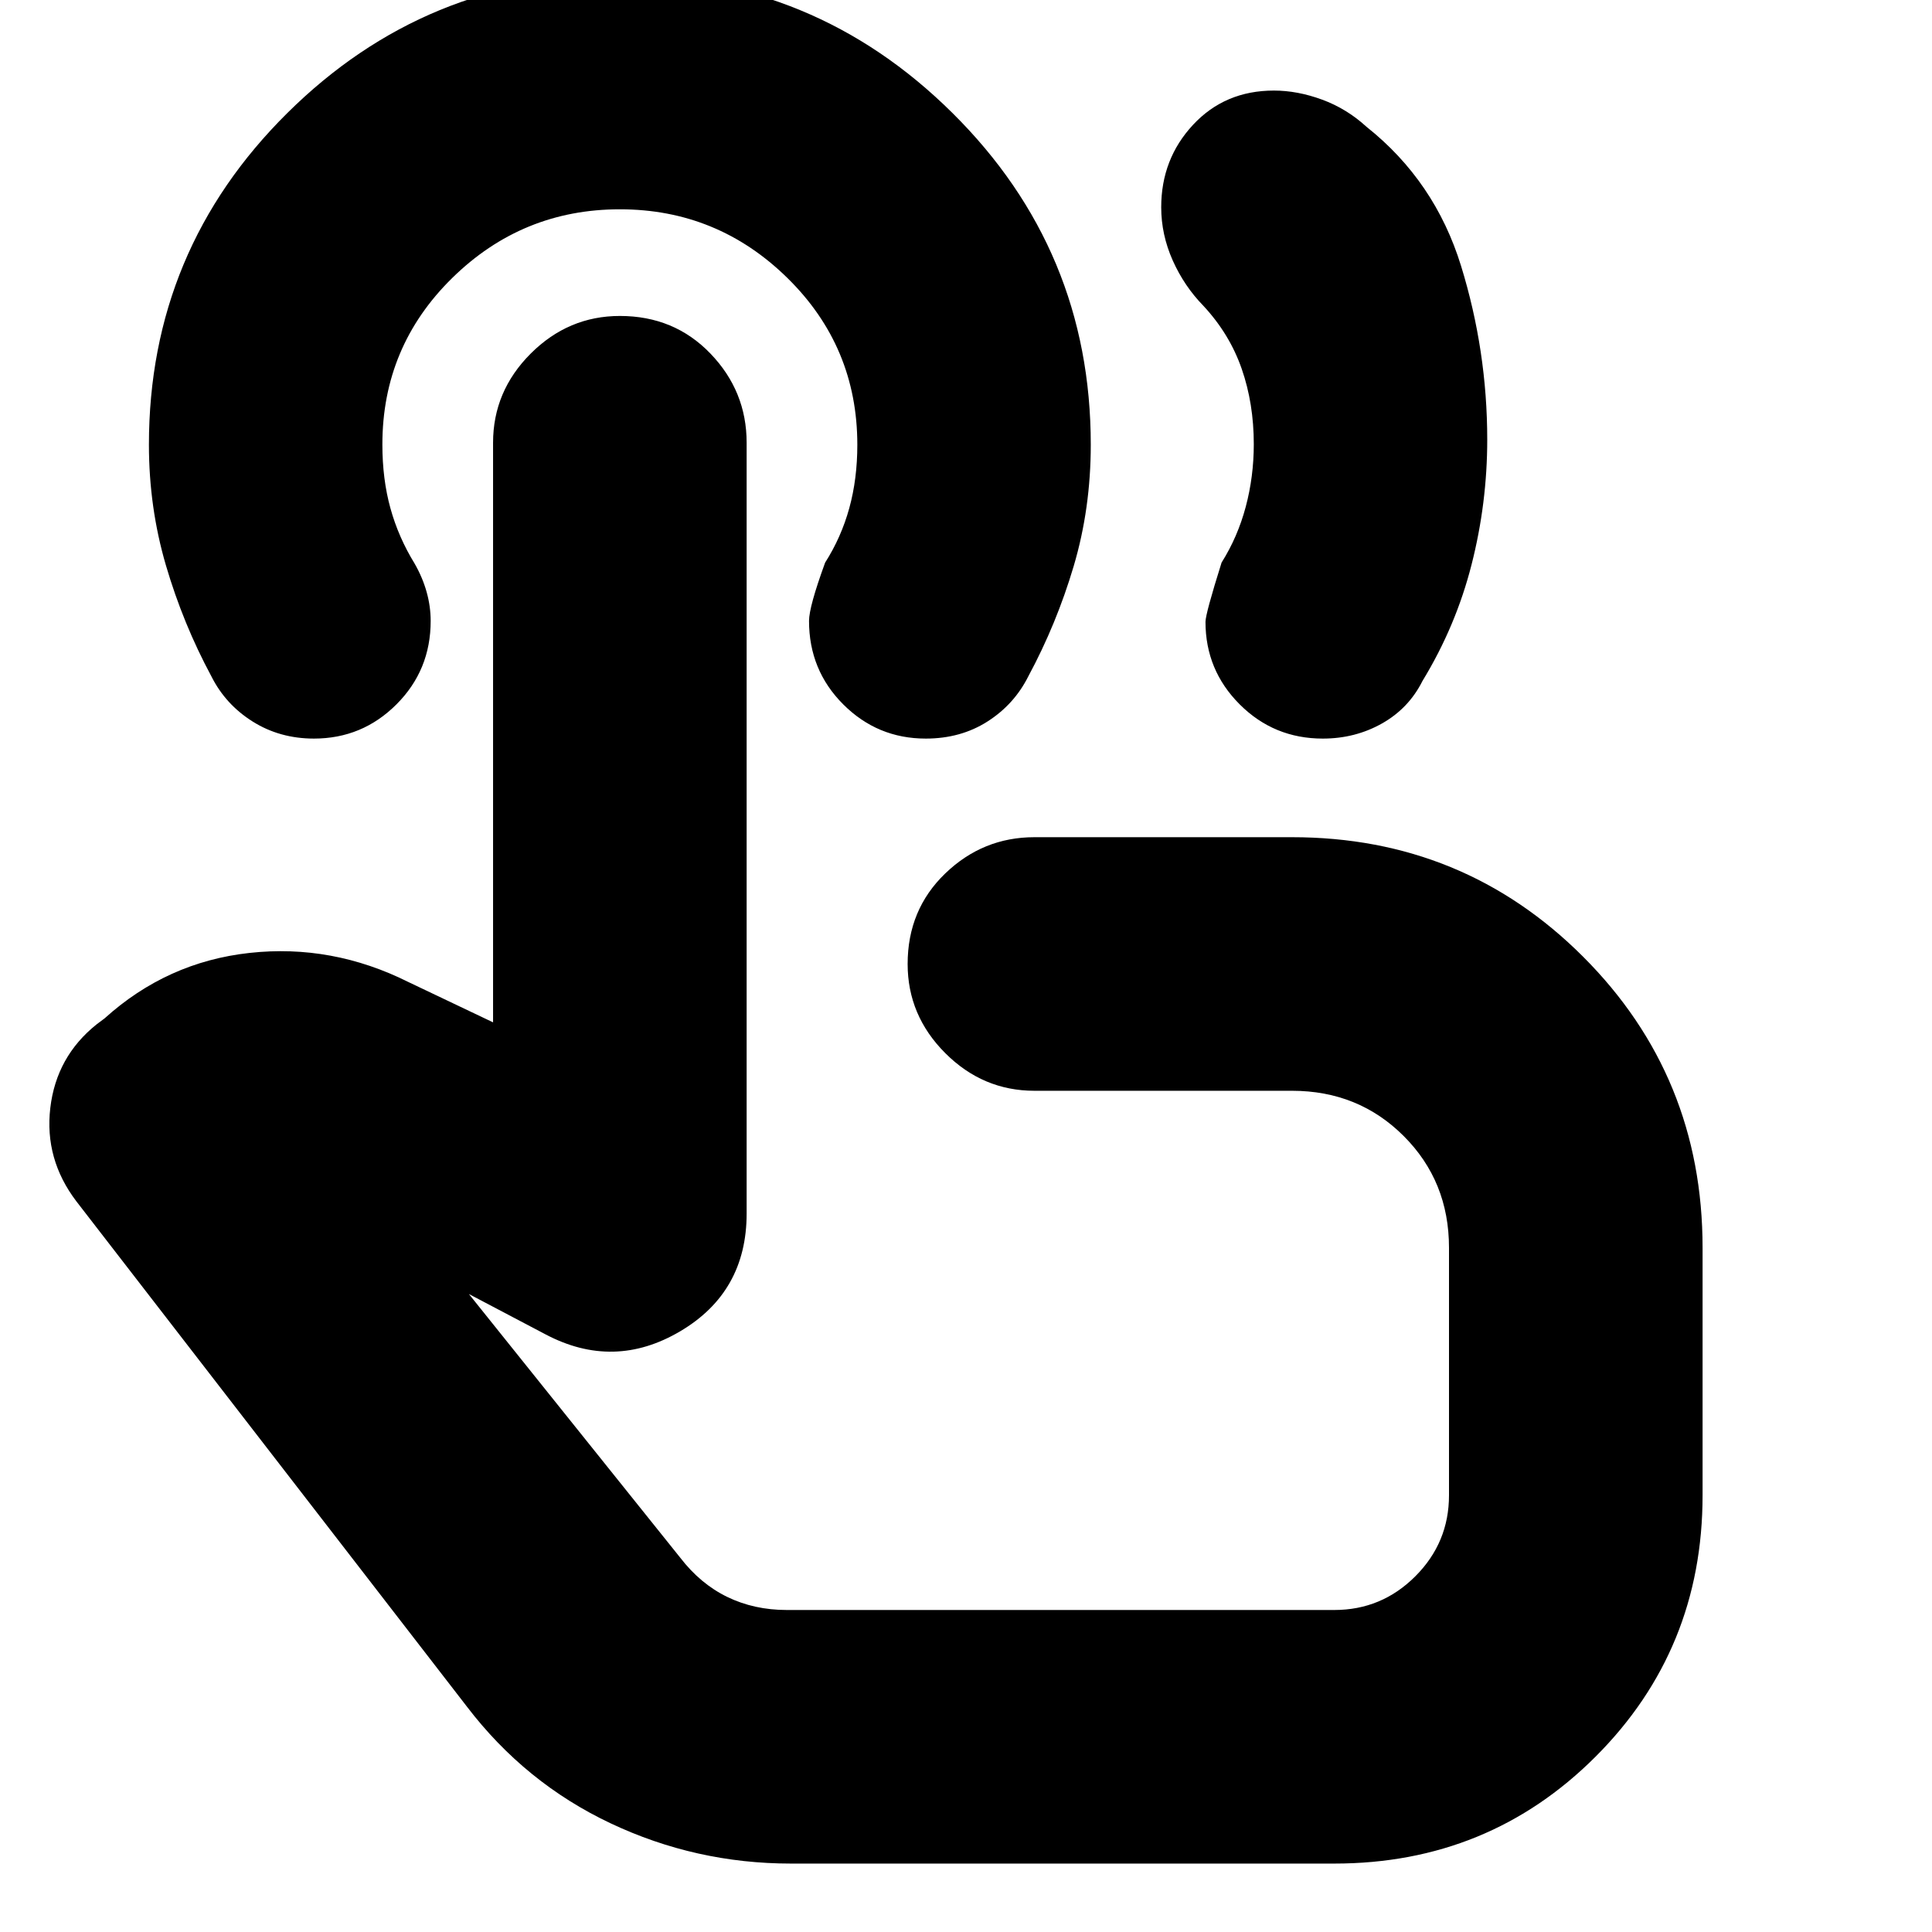 <svg xmlns="http://www.w3.org/2000/svg" height="24" viewBox="0 -960 960 960" width="24"><path d="M657.29-593Q633-593 616-610t-17-41q0-4 8-29.47 8-12.7 12-27.71 4-15.01 4-31.12 0-20.14-6-37.42T598-808q-9.57-9.79-15.29-22.61Q577-843.43 577-857q0-24 15.83-41 15.84-17 40.17-17 11.69 0 23.94 4.5Q669.19-906 679-897q34 27 47 69.16 13 42.15 13 86.28 0 31.56-7.8 62.14-7.79 30.58-24.36 57.75Q700-608 686.68-600.5q-13.31 7.5-29.39 7.5ZM393-34q-47.29 0-89.67-20.04Q260.95-74.09 232-112L38-363q-16-21-13-46.5T48-451l4-3q31-28 72-32.5t79 14.5l42 20v-288q0-25.6 18.7-44.3 18.7-18.7 44.32-18.7 27.01 0 45 18.7Q371-765.6 371-740v383q0 39-33 58.5t-67 1.5l-38-20 105 131q10 13 23.36 19.5T391-160h272q23.51 0 40.26-16.74Q720-193.49 720-217v-123q0-33-22.5-55.5T642-418H514q-25.6 0-44.3-18.7Q451-455.4 451-481q0-27 18.7-45t44.3-18h128q85.25 0 144.63 59.37Q846-425.25 846-340v123q0 76.7-53.15 129.85Q739.7-34 663-34H393Zm84-319Zm-17-240q-24 0-41-17t-17-41.46q0-7.05 8-28.98 8-12.56 12-27.06 4-14.5 4-31.5 0-48.75-34.75-82.88Q356.5-856 308-856t-83.25 34.09Q190-787.83 190-739.13q0 17.24 4 31.68Q198-693 206-680q4 7 6 14.19 2 7.18 2 14.37Q214-627 197-610q-17 17-41 17-17 0-30.5-8.5T105-624q-14-26-22.5-54.9Q74-707.79 74-739q0-96.7 68.79-164.85Q211.57-972 308.04-972t165.22 68.14Q542-835.72 542-739.04q0 31.74-8.5 60.39Q525-650 511-624q-7 14-20.31 22.5Q477.38-593 460-593Z"/></svg>
